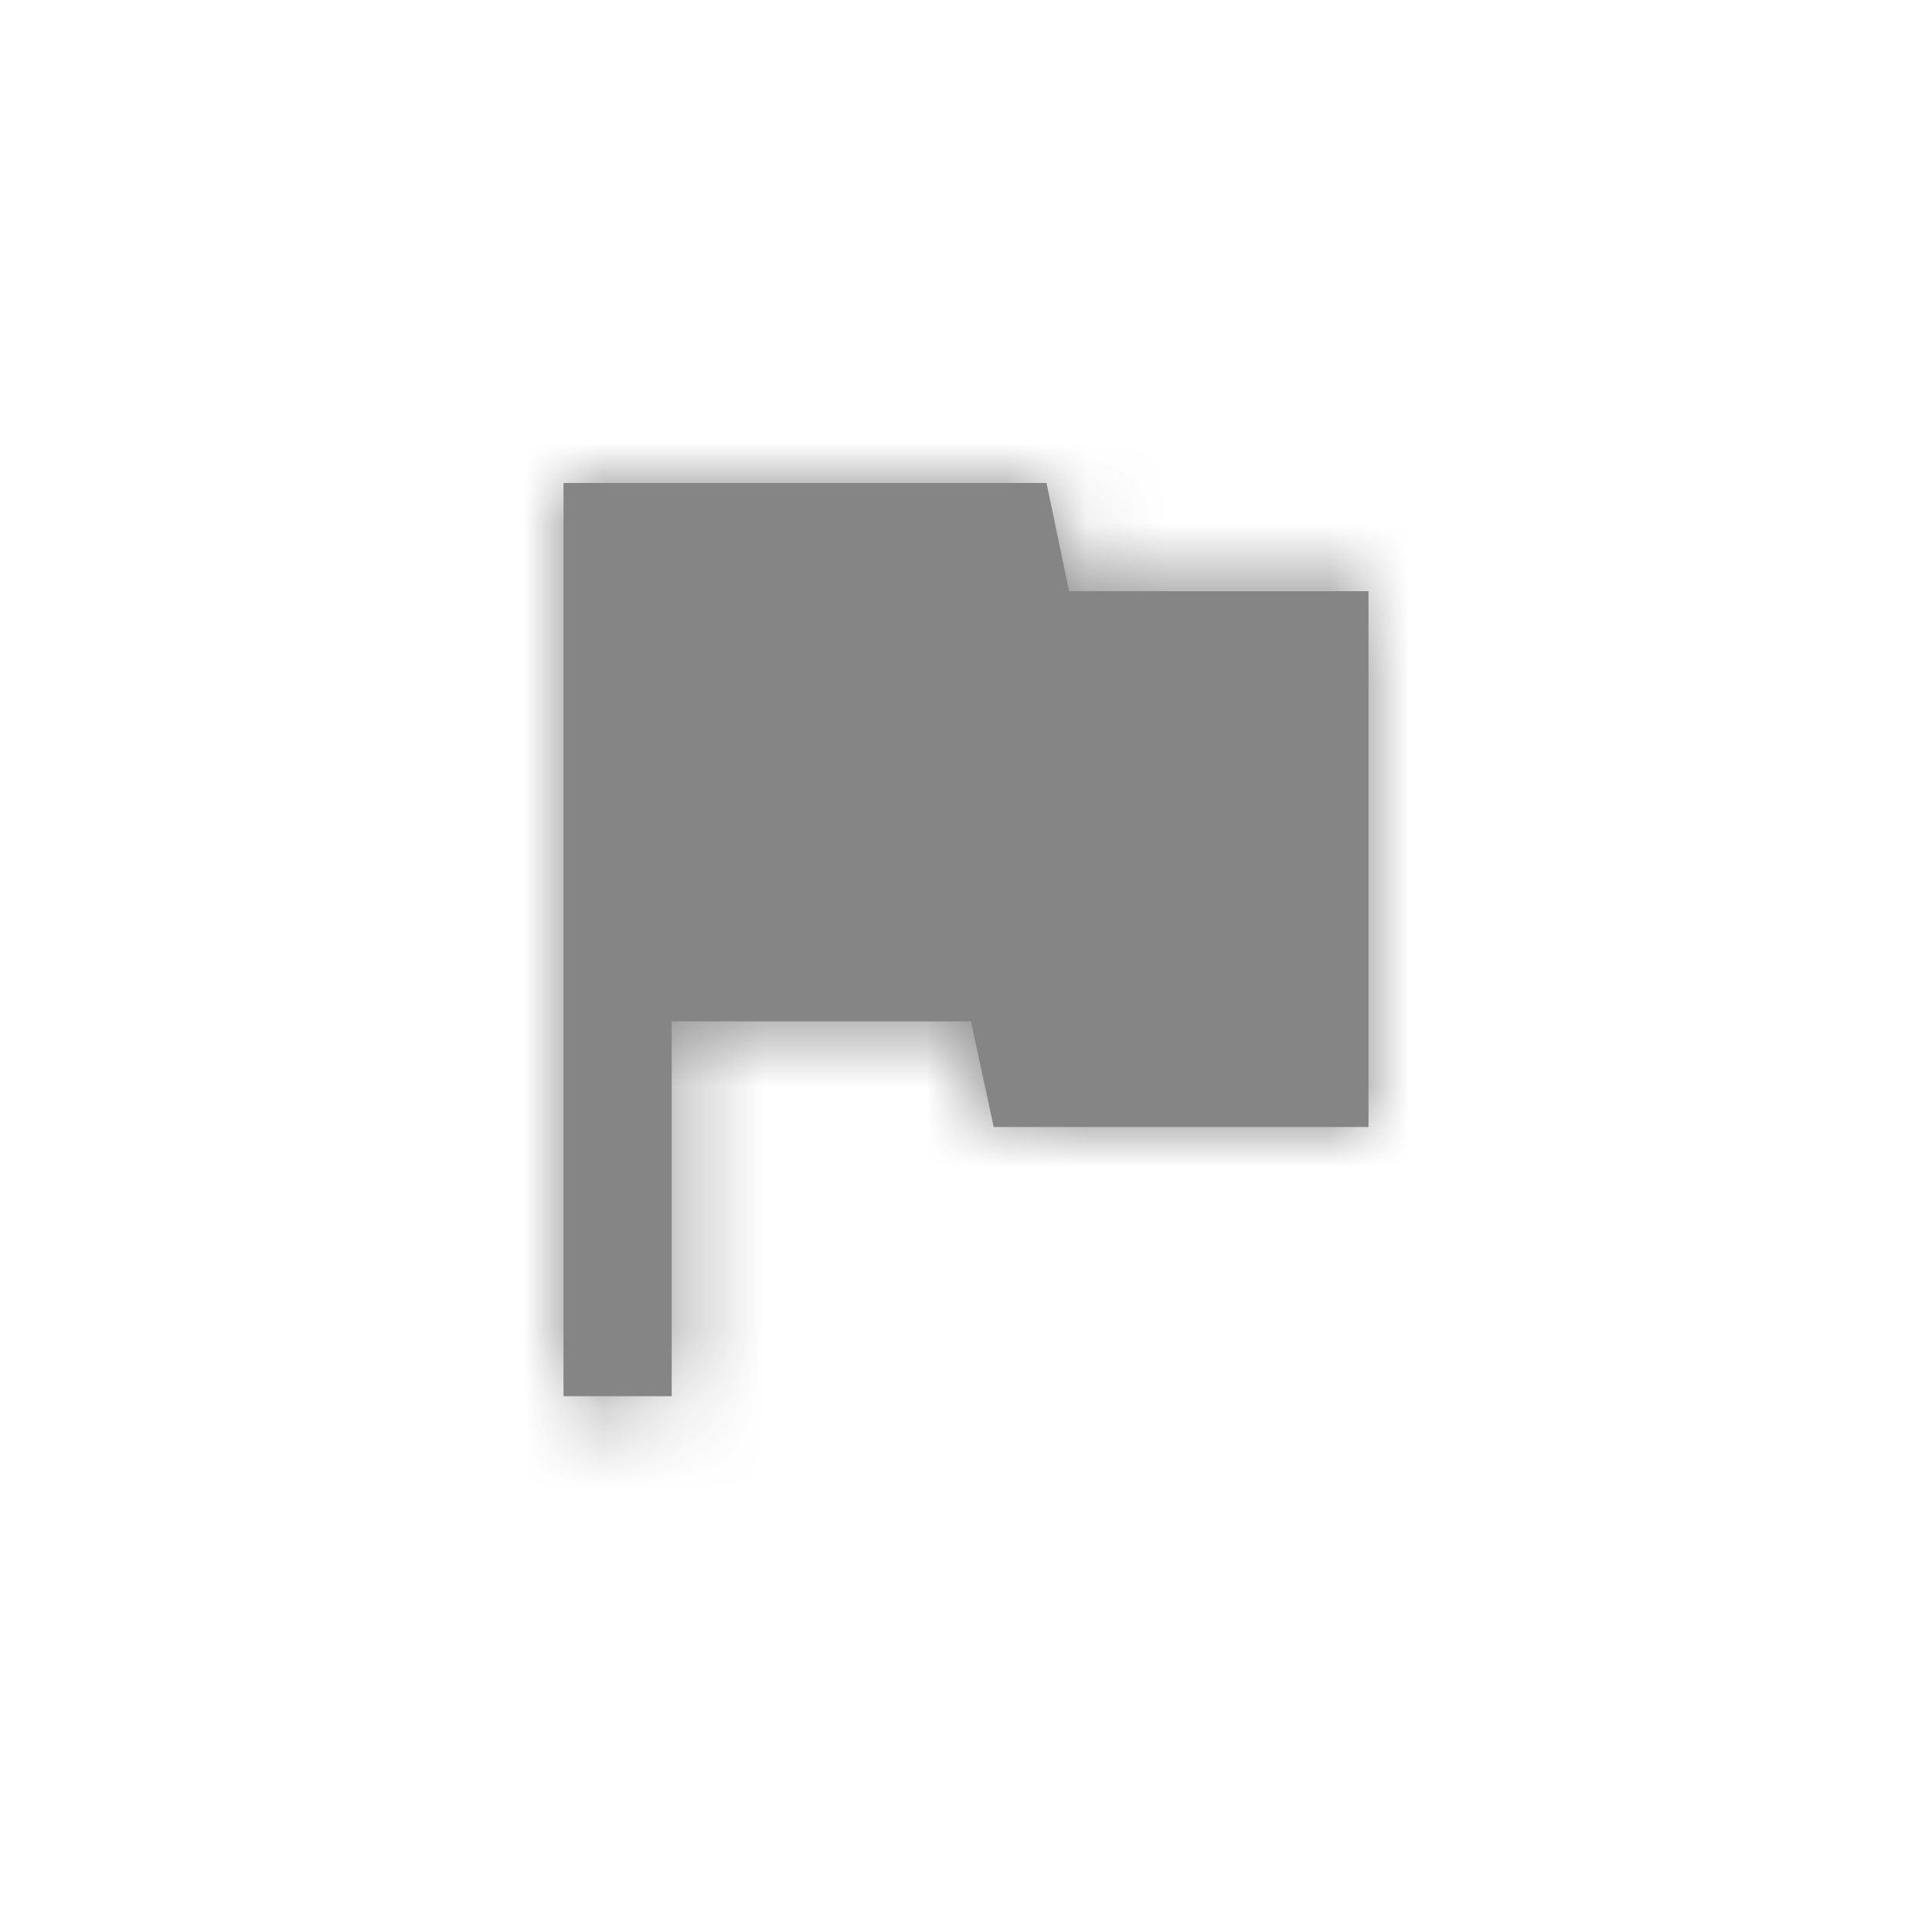 <svg width="24" height="24" viewBox="0 0 24 24" fill="none" xmlns="http://www.w3.org/2000/svg">
<g opacity="0.6">
<path fill-rule="evenodd" clip-rule="evenodd" d="M13.281 7.344H17V14H12.344L12.062 12.688H8.344V17.344H7V6H13L13.281 7.344Z" fill="#333333"/>
<mask id="mask0" mask-type="alpha" maskUnits="userSpaceOnUse" x="7" y="6" width="10" height="12">
<path fill-rule="evenodd" clip-rule="evenodd" d="M13.281 7.344H17V14H12.344L12.062 12.688H8.344V17.344H7V6H13L13.281 7.344Z" fill="white"/>
</mask>
<g mask="url(#mask0)">
<rect x="-24" y="-24" width="72" height="72" fill="#333333"/>
</g>
</g>
</svg>
